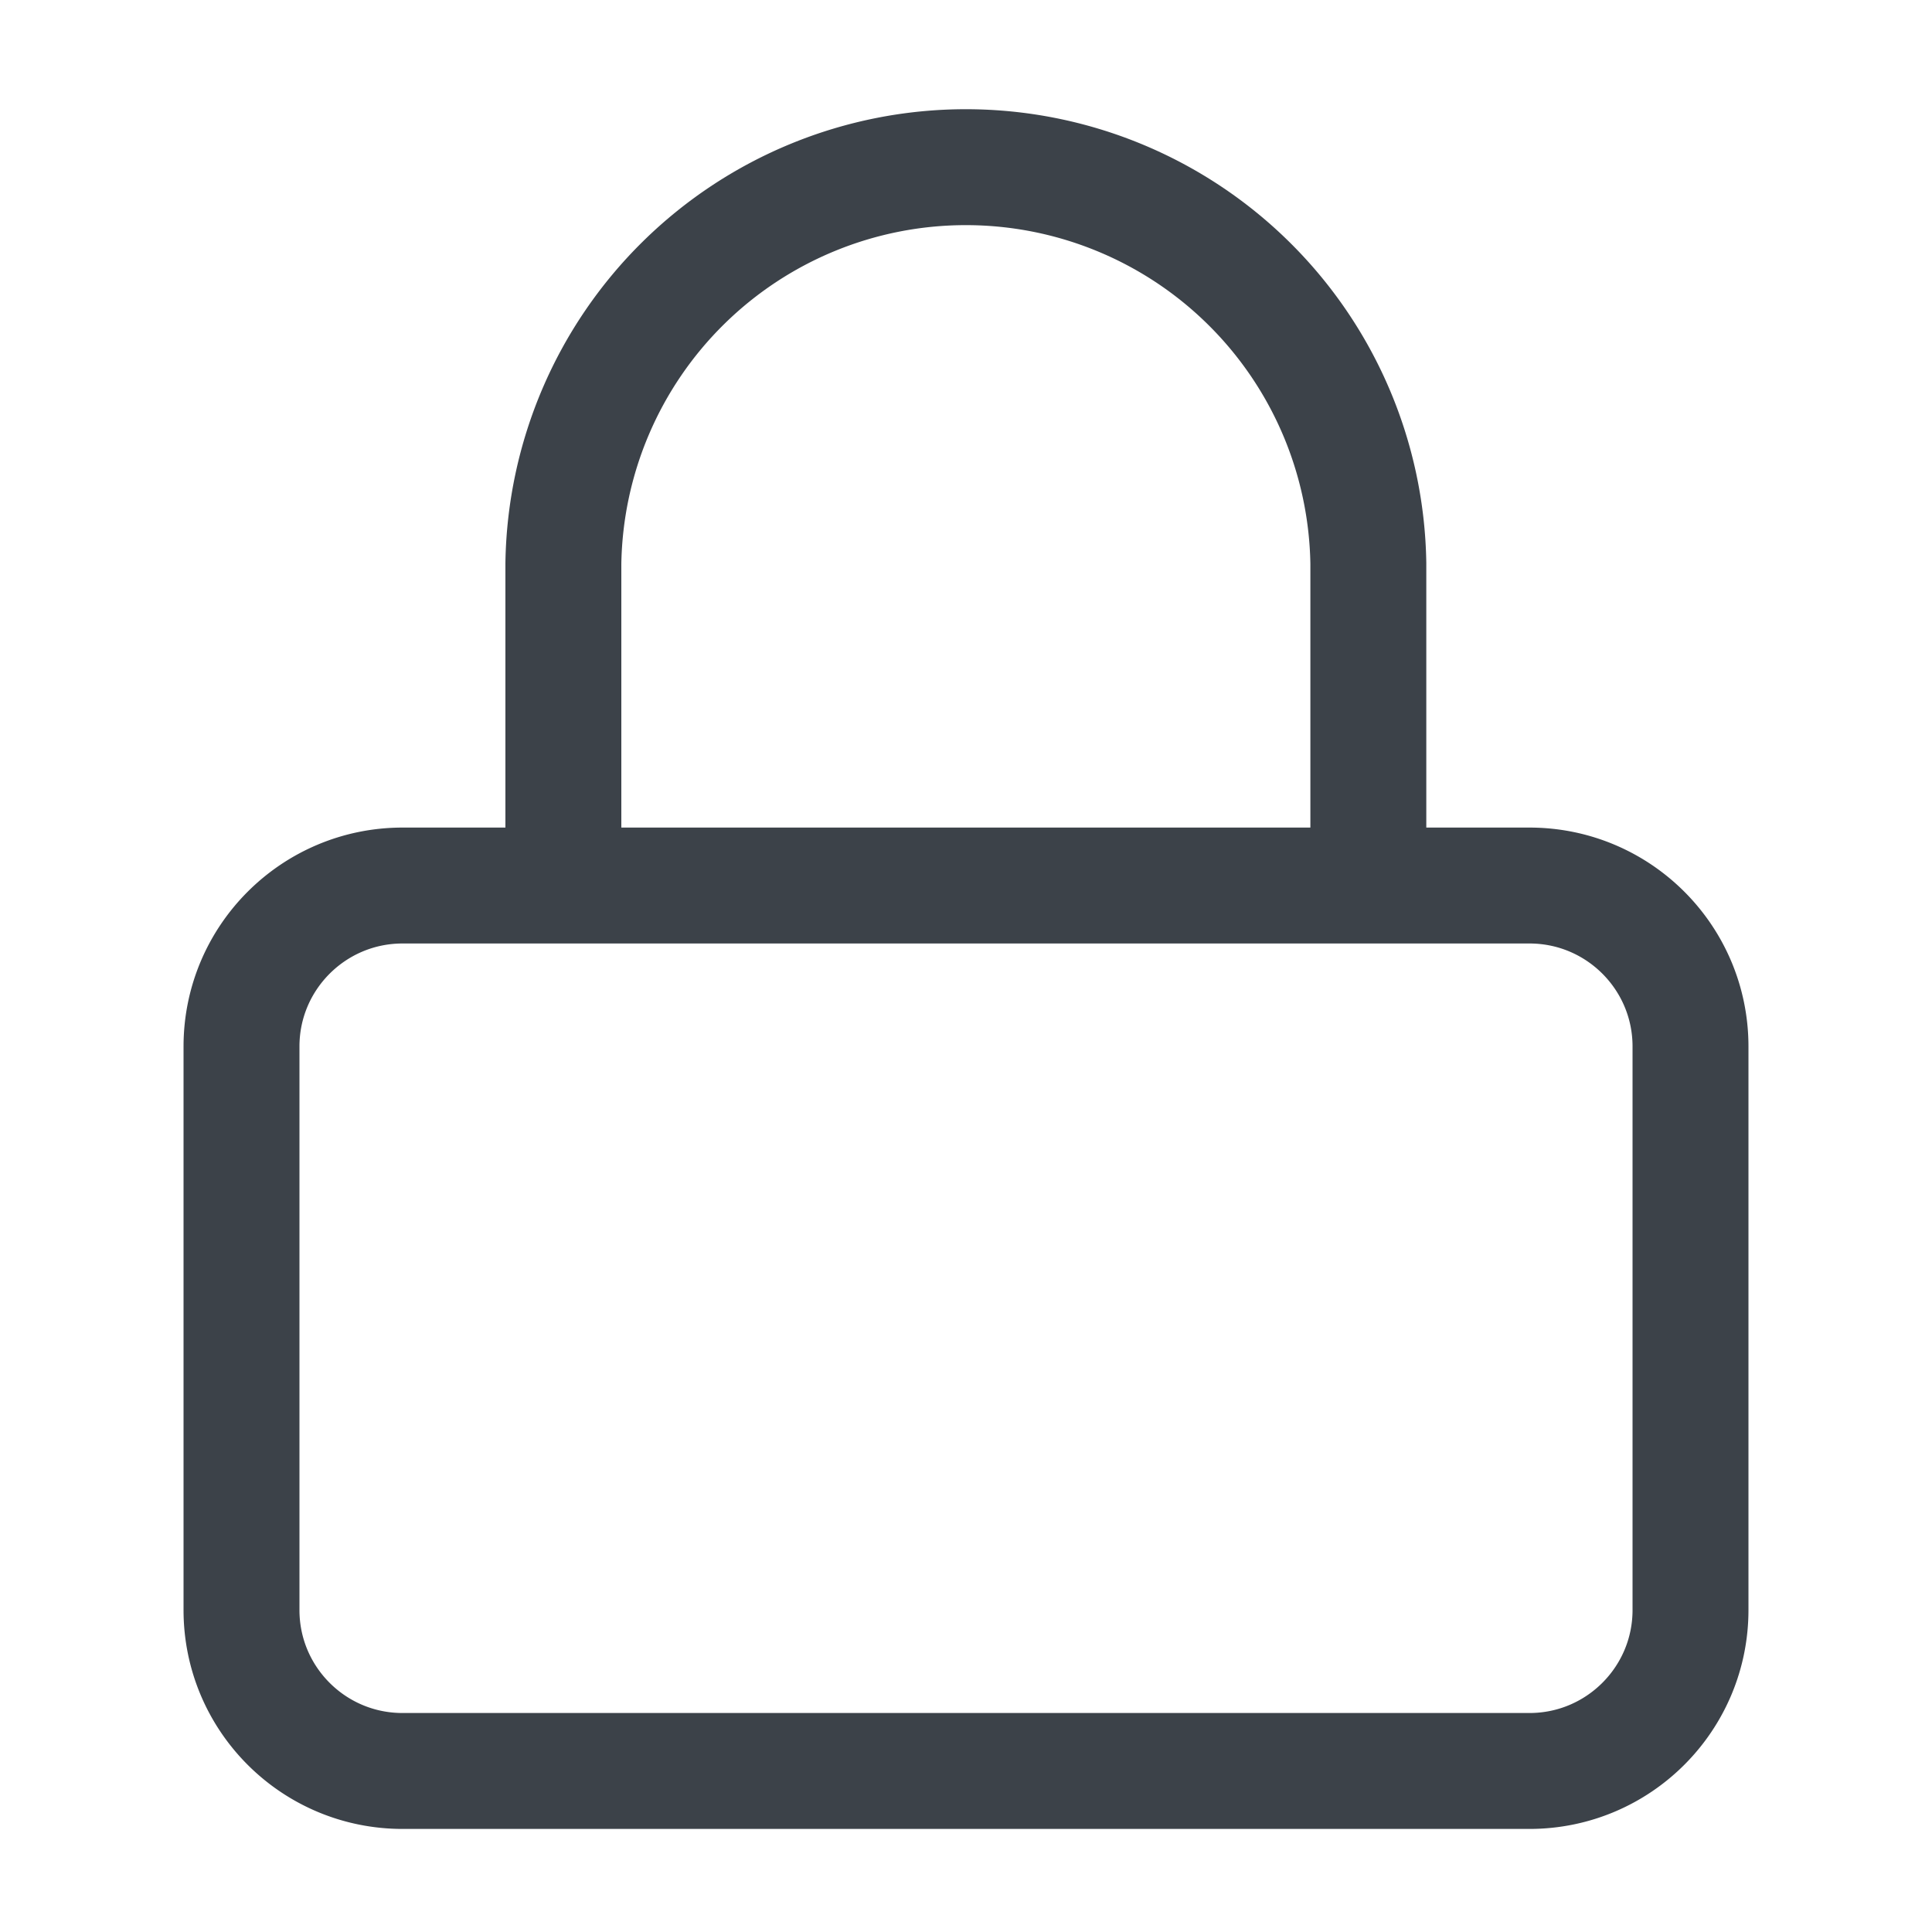<svg width="20" height="20" viewBox="0 0 20 20" fill="none" xmlns="http://www.w3.org/2000/svg">
    <path d="M15.833 9.167H4.167c-.92 0-1.667.746-1.667 1.666v5.834c0 .92.746 1.666 1.667 1.666h11.666c.92 0 1.667-.746 1.667-1.666v-5.834c0-.92-.746-1.666-1.667-1.666zM5.832 9.167V5.833a4.167 4.167 0 0 1 8.333 0v3.334" stroke="#3C4249" stroke-width="1.2" stroke-linecap="round" stroke-linejoin="round"/>
</svg>
